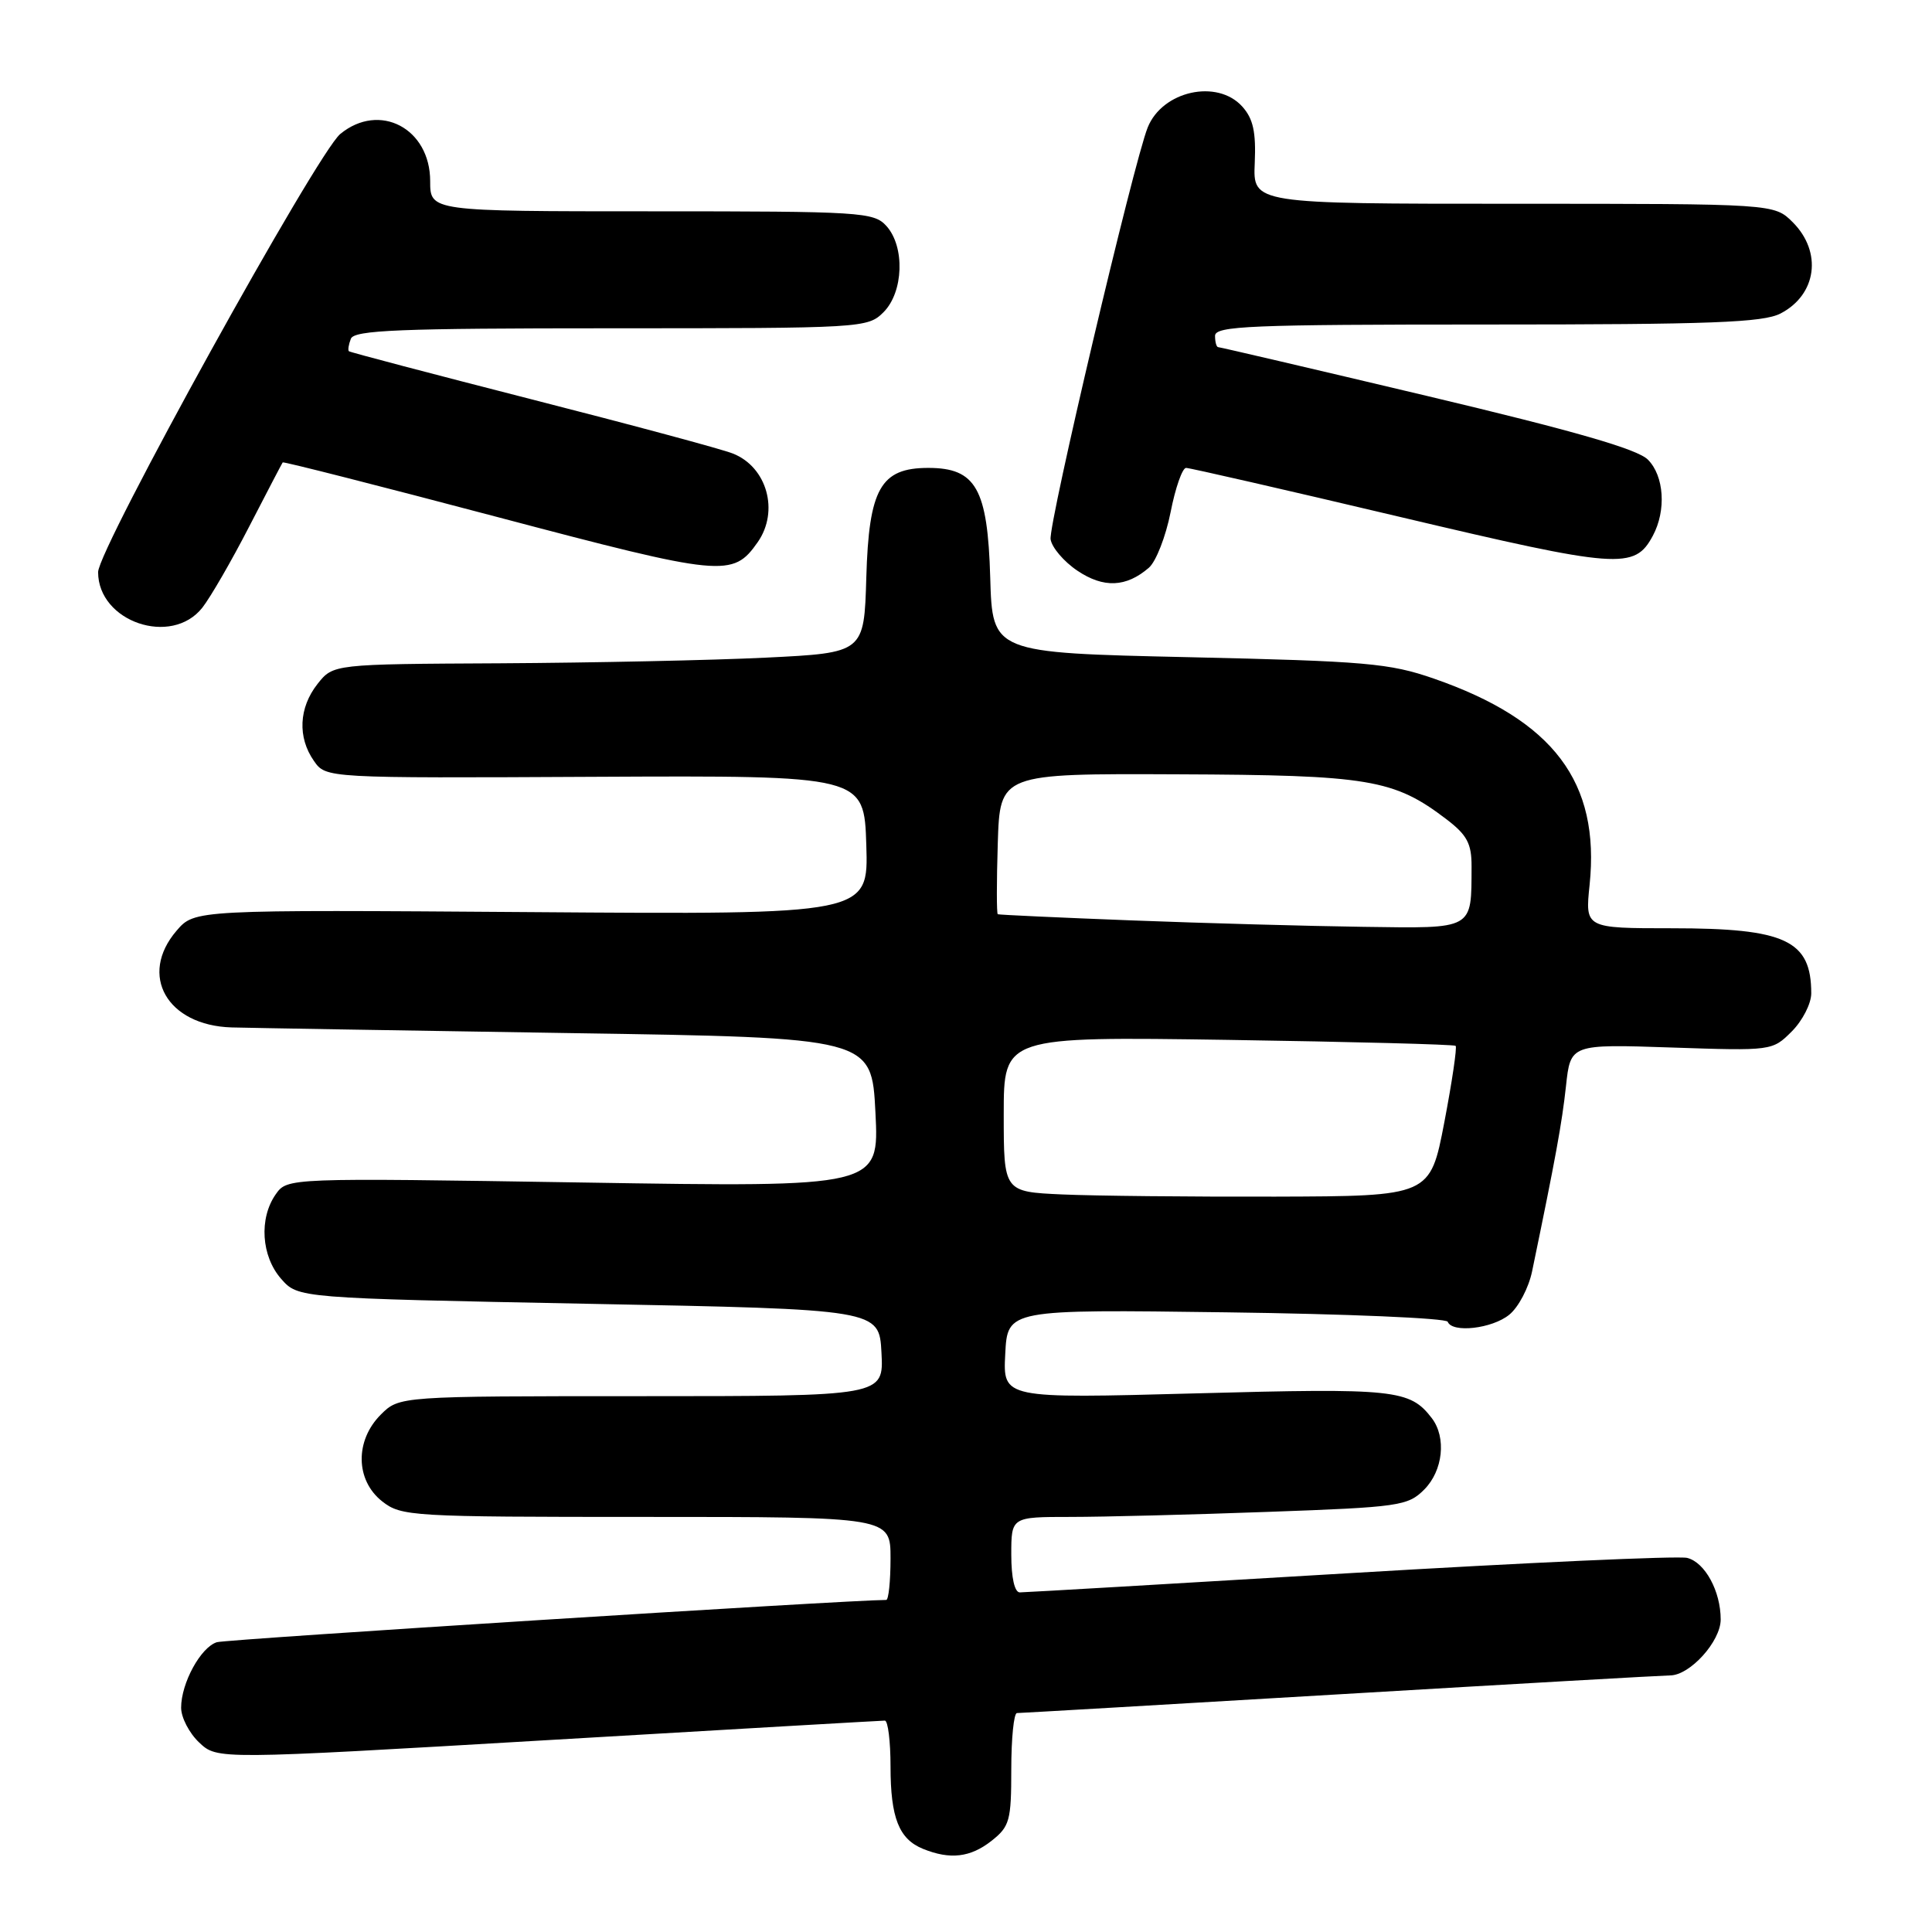 <?xml version="1.0" encoding="UTF-8" standalone="no"?>
<!DOCTYPE svg PUBLIC "-//W3C//DTD SVG 1.1//EN" "http://www.w3.org/Graphics/SVG/1.1/DTD/svg11.dtd" >
<svg xmlns="http://www.w3.org/2000/svg" xmlns:xlink="http://www.w3.org/1999/xlink" version="1.1" viewBox="0 0 256 256">
 <g >
 <path fill="currentColor"
d=" M 131.37 243.93 C 133.79 242.02 134.00 241.26 134.00 234.43 C 134.00 230.34 134.34 227.00 134.75 226.99 C 135.16 226.99 154.40 225.87 177.50 224.50 C 200.60 223.13 220.31 222.01 221.30 222.00 C 223.92 222.00 228.00 217.49 228.00 214.59 C 228.00 210.84 225.92 207.02 223.56 206.43 C 222.40 206.14 202.29 207.05 178.86 208.45 C 155.43 209.85 135.76 211.00 135.13 211.00 C 134.44 211.00 134.00 209.06 134.00 206.00 C 134.00 201.00 134.00 201.00 141.84 201.00 C 146.15 201.00 157.95 200.70 168.05 200.33 C 185.41 199.71 186.55 199.54 188.71 197.38 C 191.21 194.88 191.68 190.47 189.72 187.91 C 186.81 184.12 184.84 183.91 158.45 184.63 C 132.89 185.32 132.89 185.32 133.20 179.41 C 133.50 173.50 133.50 173.50 162.50 173.89 C 178.45 174.10 191.65 174.66 191.83 175.14 C 192.42 176.66 197.71 176.06 199.98 174.21 C 201.20 173.23 202.56 170.64 203.01 168.46 C 206.14 153.37 206.96 148.86 207.50 143.92 C 208.10 138.35 208.10 138.35 221.47 138.80 C 234.78 139.25 234.85 139.24 237.42 136.67 C 238.84 135.25 240.00 132.98 240.00 131.63 C 240.00 124.59 236.59 123.00 221.56 123.00 C 210.03 123.00 210.03 123.00 210.63 117.25 C 212.04 103.63 205.85 95.43 190.00 89.92 C 184.12 87.88 181.03 87.61 157.50 87.08 C 131.50 86.50 131.50 86.50 131.21 76.52 C 130.87 64.75 129.32 62.00 123.00 62.00 C 116.68 62.00 115.13 64.75 114.79 76.52 C 114.50 86.50 114.50 86.50 101.50 87.14 C 94.35 87.49 78.52 87.82 66.32 87.89 C 44.15 88.00 44.15 88.00 42.07 90.63 C 39.59 93.78 39.41 97.71 41.60 100.83 C 43.19 103.11 43.19 103.11 78.85 102.93 C 114.50 102.76 114.50 102.76 114.79 111.97 C 115.08 121.19 115.08 121.19 70.44 120.86 C 25.79 120.54 25.79 120.54 23.40 123.32 C 18.33 129.22 22.14 135.89 30.70 136.14 C 33.34 136.21 53.50 136.55 75.50 136.89 C 115.50 137.50 115.50 137.50 116.00 147.41 C 116.50 157.32 116.50 157.32 77.28 156.69 C 38.07 156.07 38.07 156.07 36.53 158.26 C 34.30 161.45 34.62 166.45 37.25 169.45 C 39.50 172.01 39.50 172.01 78.00 172.76 C 116.50 173.50 116.50 173.50 116.80 179.25 C 117.10 185.00 117.10 185.00 85.00 185.00 C 52.91 185.00 52.91 185.00 50.45 187.45 C 47.01 190.90 47.10 196.14 50.63 198.93 C 53.18 200.93 54.41 201.00 85.63 201.00 C 118.00 201.00 118.00 201.00 118.00 206.50 C 118.00 209.53 117.74 212.00 117.43 212.00 C 112.52 212.00 30.00 217.21 28.74 217.60 C 26.60 218.26 24.00 223.02 24.00 226.28 C 24.00 227.58 25.08 229.66 26.40 230.90 C 28.79 233.15 28.79 233.15 72.65 230.57 C 96.77 229.15 116.84 227.99 117.25 227.99 C 117.66 228.00 118.00 230.73 118.00 234.07 C 118.00 240.88 119.12 243.70 122.32 244.99 C 125.90 246.44 128.58 246.12 131.37 243.93 Z  M 26.81 80.52 C 27.88 79.16 30.68 74.32 33.02 69.77 C 35.37 65.22 37.36 61.40 37.46 61.27 C 37.55 61.14 50.32 64.39 65.83 68.49 C 95.83 76.42 97.10 76.55 100.40 71.84 C 103.27 67.74 101.64 61.89 97.12 60.10 C 95.68 59.52 83.70 56.30 70.50 52.93 C 57.30 49.55 46.38 46.68 46.23 46.54 C 46.08 46.40 46.19 45.66 46.49 44.89 C 46.93 43.74 52.88 43.50 80.98 43.50 C 114.29 43.50 114.98 43.46 117.07 41.37 C 119.73 38.71 119.93 32.68 117.45 29.94 C 115.78 28.10 114.11 28.00 86.35 28.00 C 57.00 28.00 57.00 28.00 57.00 24.00 C 57.00 17.01 50.29 13.48 45.09 17.75 C 42.00 20.29 13.00 72.75 13.00 75.81 C 13.00 82.39 22.72 85.71 26.81 80.52 Z  M 152.23 75.23 C 153.18 74.41 154.47 71.09 155.11 67.87 C 155.74 64.64 156.67 62.00 157.16 62.00 C 157.66 62.00 170.40 64.92 185.49 68.49 C 214.54 75.36 216.58 75.51 219.01 70.99 C 220.81 67.63 220.51 63.06 218.35 60.90 C 216.94 59.50 208.68 57.12 189.11 52.47 C 174.11 48.91 161.65 46.00 161.42 46.00 C 161.19 46.00 161.00 45.33 161.00 44.50 C 161.00 43.19 165.67 43.00 197.05 43.00 C 226.73 43.00 233.60 42.74 235.93 41.54 C 240.73 39.05 241.49 33.40 237.55 29.45 C 235.09 27.00 235.09 27.00 200.56 27.00 C 166.02 27.00 166.02 27.00 166.26 21.61 C 166.44 17.47 166.05 15.72 164.60 14.11 C 161.28 10.44 154.03 12.04 152.08 16.88 C 150.21 21.53 138.92 69.42 139.21 71.46 C 139.37 72.54 140.97 74.42 142.76 75.62 C 146.22 77.95 149.22 77.83 152.23 75.23 Z  M 140.75 158.27 C 133.00 157.92 133.00 157.92 133.00 147.63 C 133.00 137.35 133.00 137.35 162.75 137.79 C 179.11 138.04 192.67 138.39 192.88 138.58 C 193.08 138.77 192.41 143.33 191.38 148.71 C 189.50 158.50 189.50 158.50 169.00 158.56 C 157.72 158.59 145.01 158.46 140.75 158.27 Z  M 150.00 121.96 C 140.38 121.59 132.37 121.22 132.21 121.14 C 132.05 121.06 132.05 116.84 132.21 111.75 C 132.50 102.50 132.50 102.50 156.00 102.60 C 181.44 102.70 184.70 103.25 191.68 108.57 C 194.39 110.64 195.00 111.78 194.99 114.80 C 194.96 123.26 195.39 123.02 180.63 122.81 C 173.41 122.71 159.62 122.33 150.00 121.96 Z "/>
</g>
</svg>